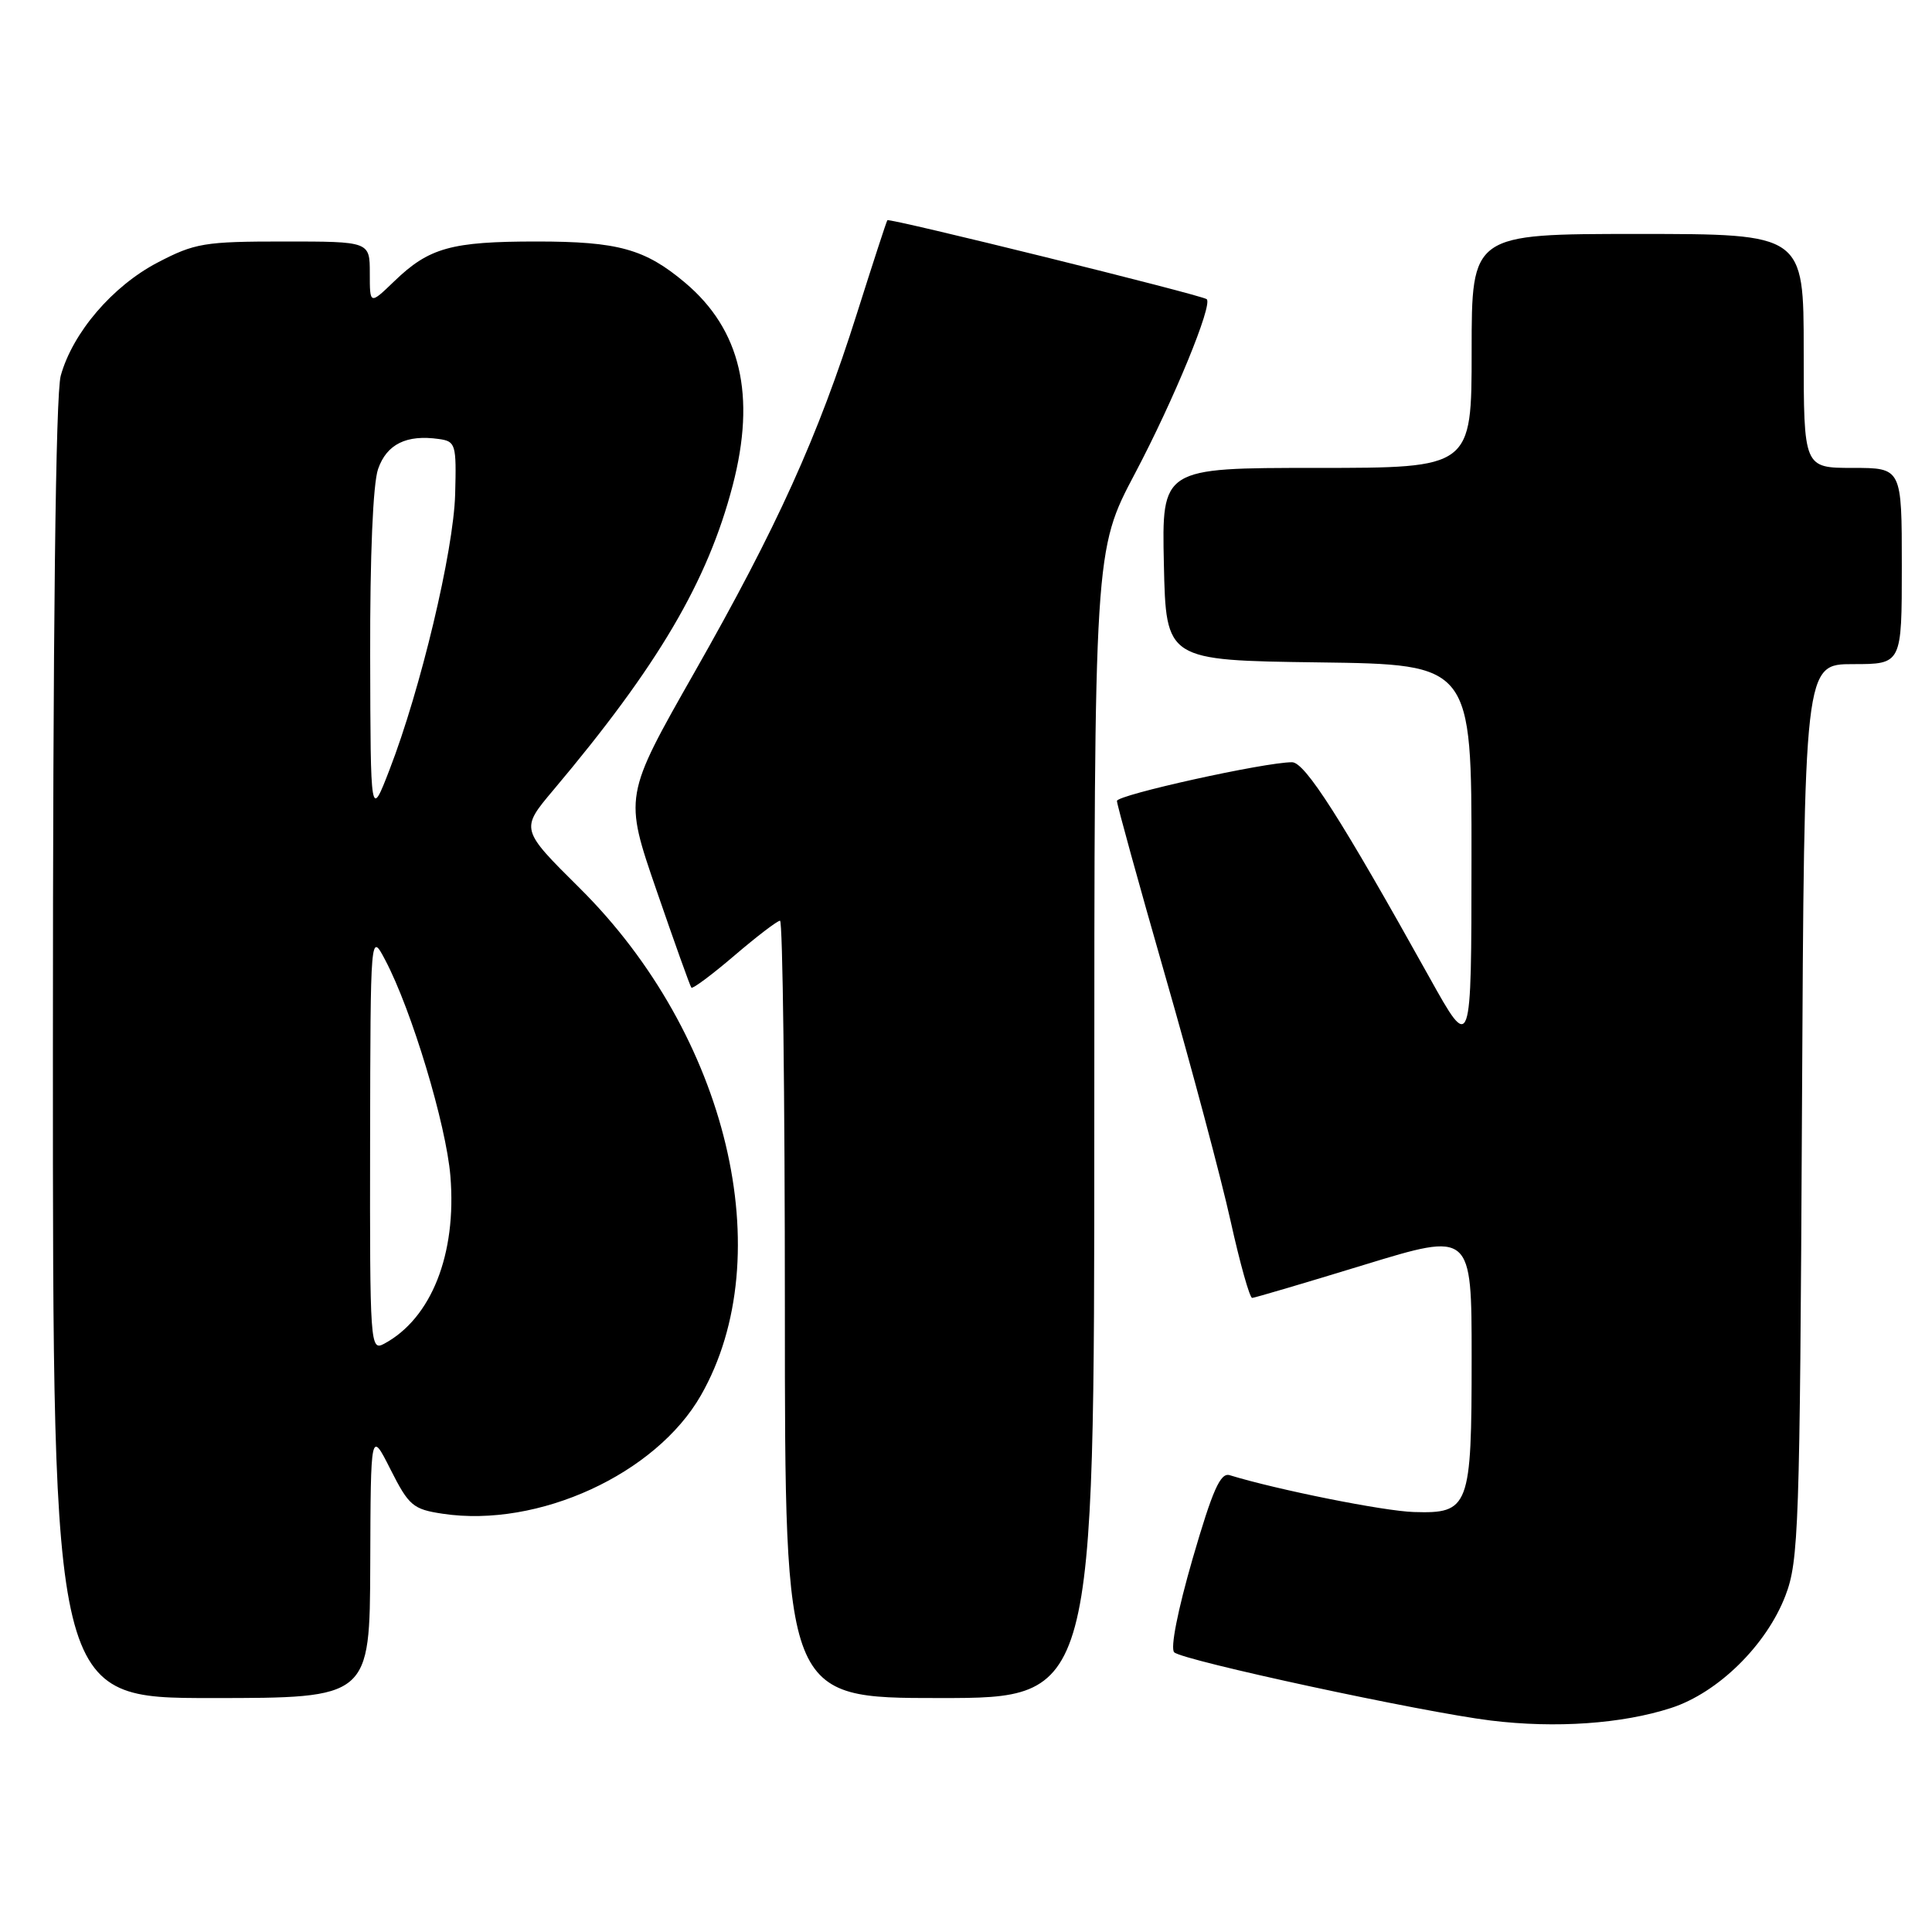 <?xml version="1.0" encoding="UTF-8" standalone="no"?>
<!DOCTYPE svg PUBLIC "-//W3C//DTD SVG 1.1//EN" "http://www.w3.org/Graphics/SVG/1.1/DTD/svg11.dtd" >
<svg xmlns="http://www.w3.org/2000/svg" xmlns:xlink="http://www.w3.org/1999/xlink" version="1.1" viewBox="0 0 256 256">
 <g >
 <path fill="currentColor"
d=" M 221.41 226.32 C 227.64 224.31 234.06 218.00 236.58 211.43 C 238.34 206.83 238.49 202.53 238.77 147.25 C 239.07 88.00 239.07 88.00 245.54 88.00 C 252.00 88.00 252.00 88.00 252.00 75.00 C 252.00 62.00 252.00 62.00 245.50 62.00 C 239.00 62.00 239.00 62.00 239.00 46.50 C 239.00 31.00 239.00 31.00 217.00 31.00 C 195.00 31.00 195.00 31.00 195.00 46.50 C 195.00 62.00 195.00 62.00 174.47 62.00 C 153.94 62.00 153.94 62.00 154.22 74.75 C 154.50 87.50 154.50 87.50 174.75 87.77 C 195.00 88.04 195.00 88.04 194.98 113.77 C 194.97 139.50 194.97 139.50 189.40 129.50 C 177.70 108.49 172.92 101.00 171.20 101.00 C 167.57 101.00 148.00 105.33 148.00 106.13 C 148.00 106.60 150.87 117.00 154.38 129.24 C 157.90 141.48 161.80 156.11 163.05 161.75 C 164.30 167.39 165.59 171.99 165.92 171.98 C 166.24 171.97 172.91 170.00 180.75 167.60 C 195.00 163.24 195.00 163.24 195.00 179.93 C 195.00 199.76 194.69 200.58 187.33 200.35 C 183.35 200.23 169.22 197.40 162.94 195.47 C 161.71 195.09 160.68 197.41 158.03 206.53 C 156.05 213.38 155.05 218.43 155.59 218.94 C 156.76 220.03 188.41 226.86 197.54 227.98 C 206.12 229.03 214.93 228.42 221.41 226.32 Z  M 49.06 207.25 C 49.12 189.50 49.12 189.50 51.75 194.72 C 54.18 199.52 54.72 199.99 58.67 200.58 C 71.33 202.48 86.92 195.32 92.88 184.88 C 103.42 166.42 96.42 137.13 76.82 117.69 C 68.95 109.88 68.95 109.88 73.32 104.69 C 87.19 88.22 93.76 77.06 97.08 64.34 C 100.20 52.39 98.16 43.69 90.79 37.47 C 85.47 32.99 81.92 32.00 71.10 32.00 C 59.79 32.00 56.85 32.82 52.25 37.26 C 49.00 40.39 49.00 40.39 49.00 36.20 C 49.00 32.00 49.00 32.00 37.61 32.00 C 27.09 32.00 25.82 32.21 20.88 34.79 C 14.91 37.91 9.63 44.08 8.05 49.78 C 7.37 52.21 7.01 83.26 7.01 139.25 C 7.00 225.00 7.00 225.00 28.00 225.00 C 49.00 225.00 49.00 225.00 49.06 207.25 Z  M 145.00 148.97 C 145.00 72.93 145.00 72.93 150.40 62.72 C 155.51 53.05 160.75 40.32 159.89 39.64 C 159.19 39.08 117.81 28.85 117.58 29.18 C 117.45 29.36 115.65 34.90 113.56 41.50 C 108.39 57.86 102.98 69.82 91.99 89.14 C 82.69 105.50 82.69 105.50 87.00 118.00 C 89.37 124.88 91.44 130.67 91.61 130.87 C 91.77 131.07 94.34 129.16 97.31 126.62 C 100.28 124.08 103.00 122.00 103.36 122.00 C 103.71 122.00 104.00 145.18 104.00 173.50 C 104.00 225.00 104.00 225.00 124.50 225.00 C 145.00 225.00 145.00 225.00 145.00 148.97 Z  M 49.04 151.29 C 49.09 123.50 49.09 123.50 51.05 127.22 C 54.54 133.83 59.12 149.01 59.68 155.84 C 60.53 166.17 57.16 174.70 50.89 178.06 C 49.06 179.04 49.00 178.24 49.04 151.29 Z  M 49.05 86.90 C 49.02 73.64 49.42 64.08 50.10 62.14 C 51.25 58.85 53.86 57.56 58.15 58.17 C 60.38 58.48 60.49 58.85 60.31 65.50 C 60.10 73.03 55.73 91.36 51.61 102.00 C 49.10 108.50 49.10 108.50 49.05 86.90 Z "/>
</g>
</svg>